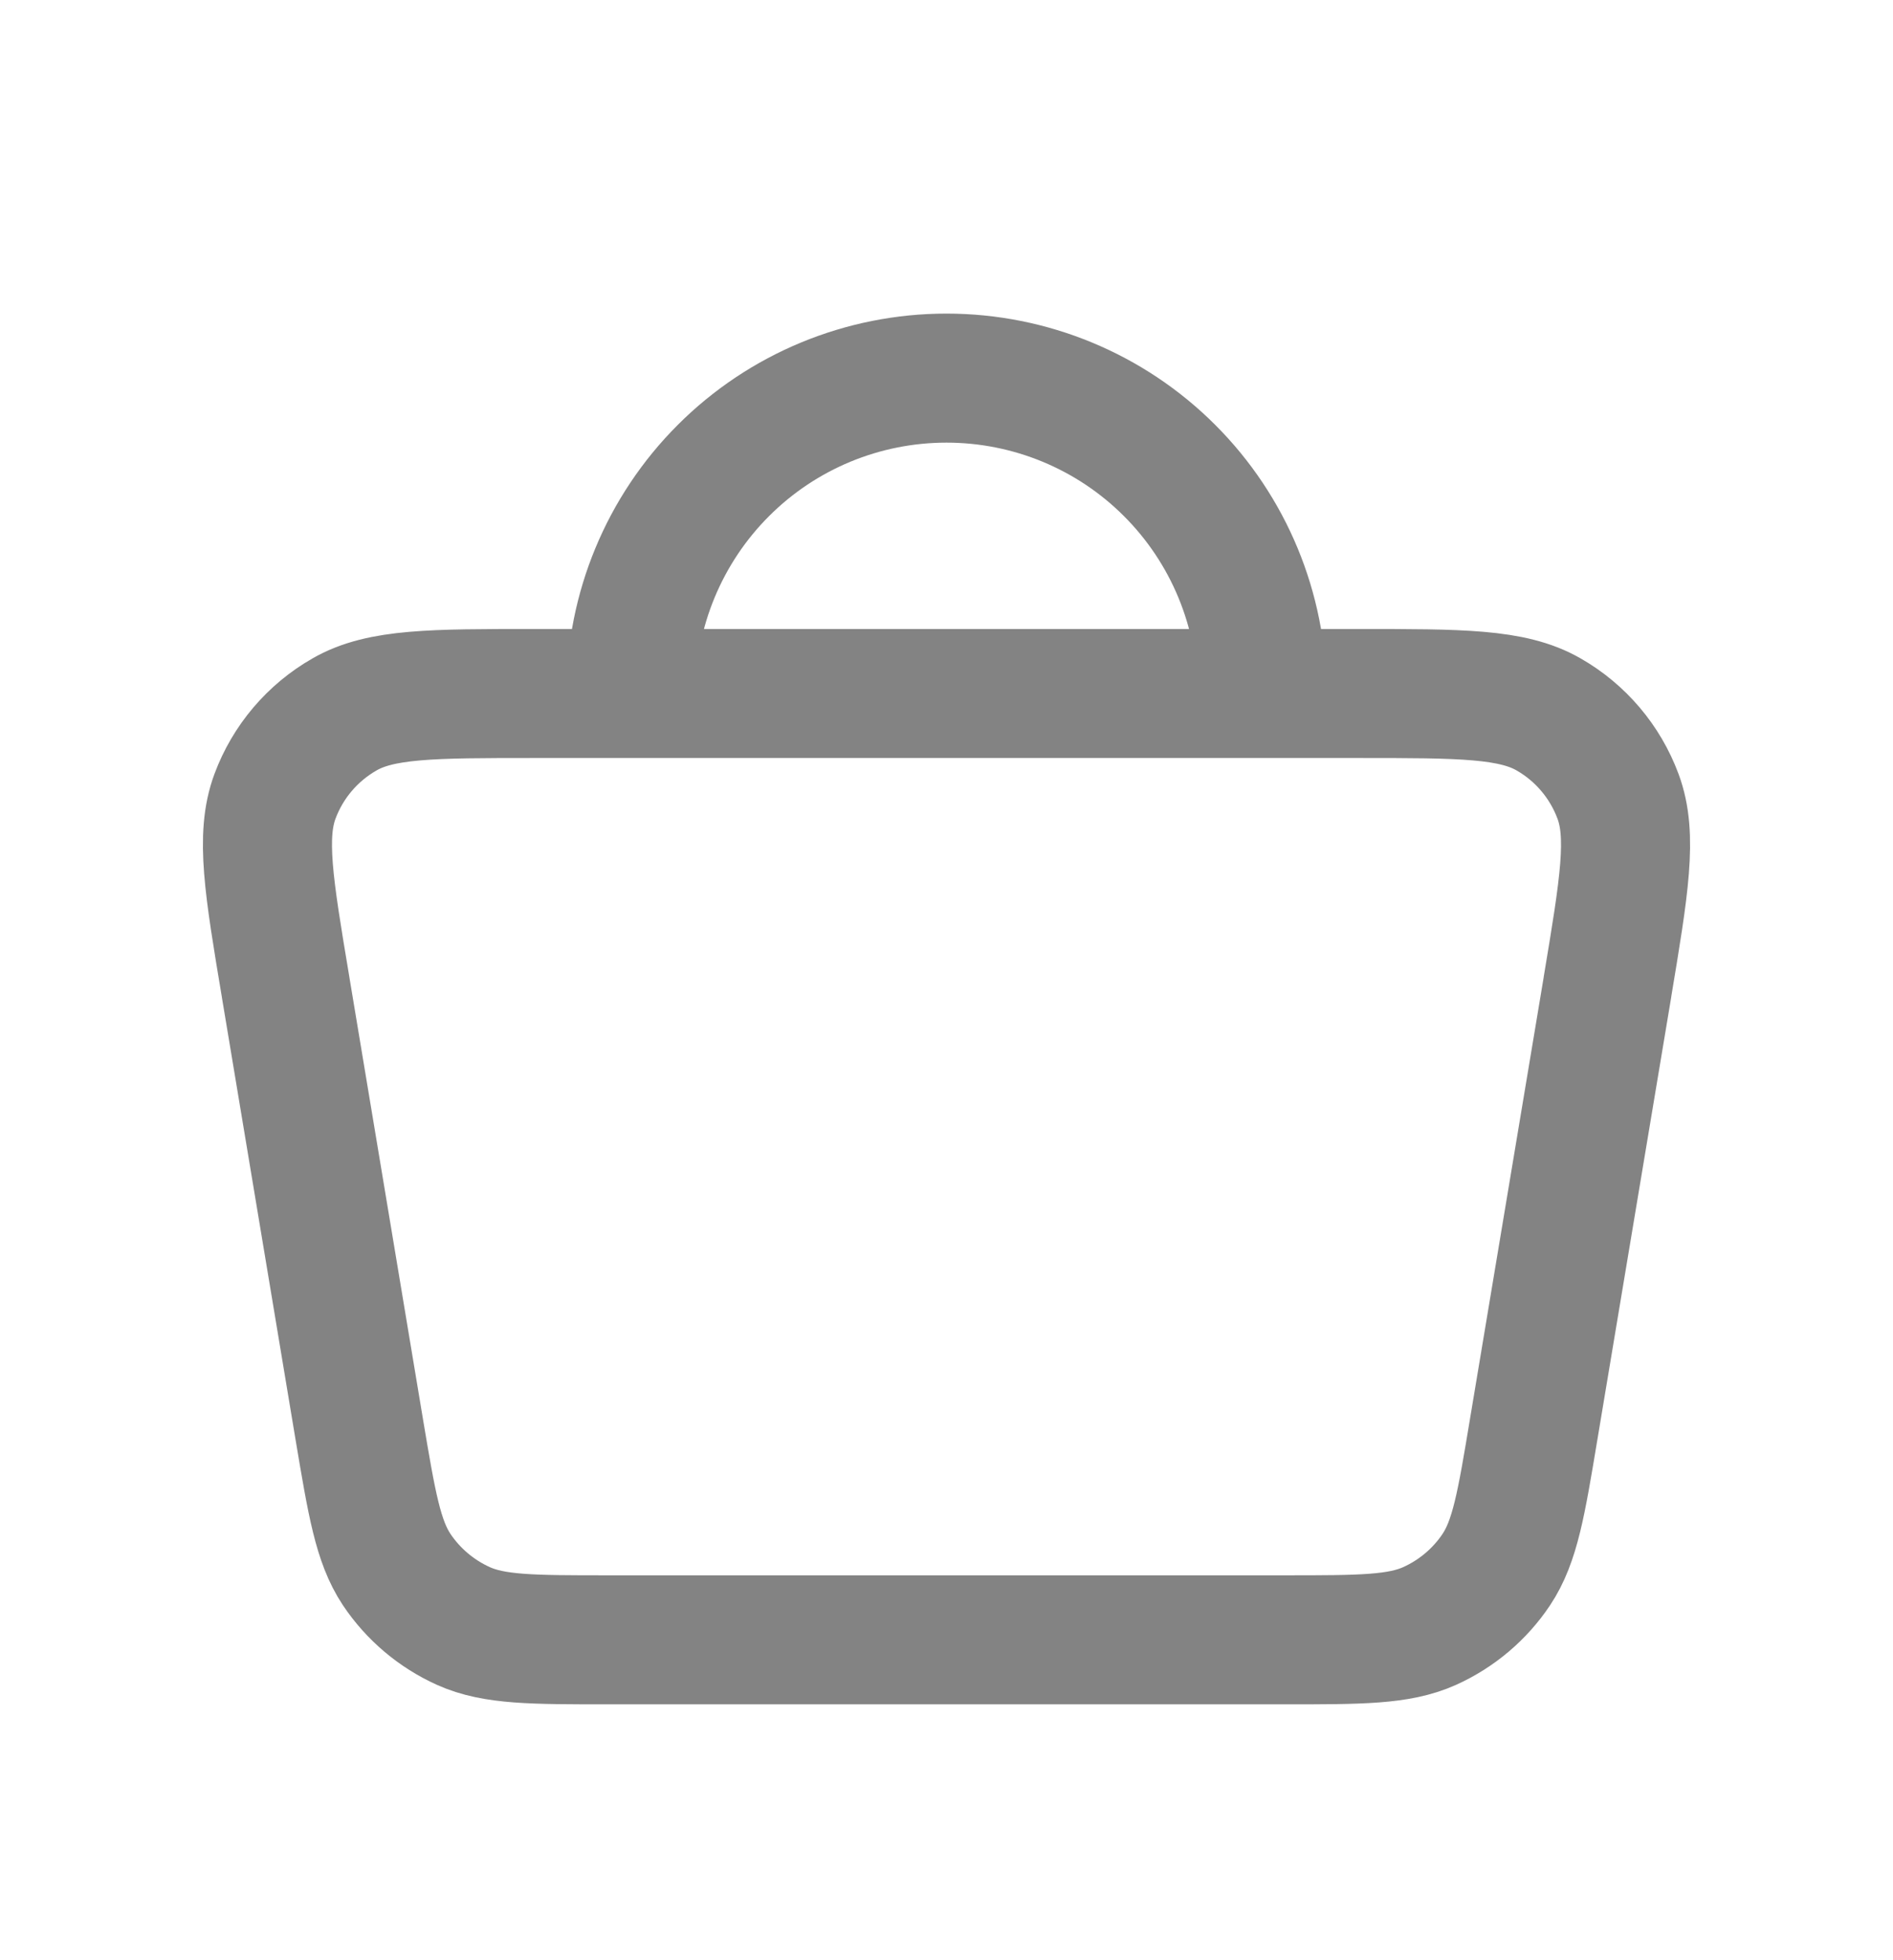 <svg width="28" height="29" viewBox="0 0 28 29" fill="none" xmlns="http://www.w3.org/2000/svg">
<path d="M9.333 10.26H7.907C6.39 10.26 5.633 10.26 5.095 10.57C4.621 10.841 4.257 11.27 4.067 11.782C3.851 12.364 3.975 13.112 4.225 14.605V14.607L5.313 21.141C5.499 22.249 5.591 22.803 5.867 23.22C6.112 23.586 6.454 23.875 6.855 24.056C7.31 24.26 7.873 24.26 8.996 24.26H19.004C20.128 24.26 20.689 24.26 21.145 24.056C21.546 23.875 21.889 23.586 22.133 23.22C22.41 22.803 22.502 22.249 22.686 21.141L23.776 14.607V14.603C24.025 13.109 24.149 12.363 23.933 11.782C23.743 11.27 23.38 10.841 22.907 10.57C22.369 10.26 21.61 10.26 20.094 10.26H18.667M9.333 10.26H18.667M9.333 10.26C9.333 9.023 9.825 7.836 10.7 6.961C11.575 6.085 12.762 5.594 14 5.594C15.238 5.594 16.425 6.085 17.3 6.961C18.175 7.836 18.667 9.023 18.667 10.26" stroke="#838383" stroke-width="1.909" stroke-linecap="round" stroke-linejoin="round" />
</svg>